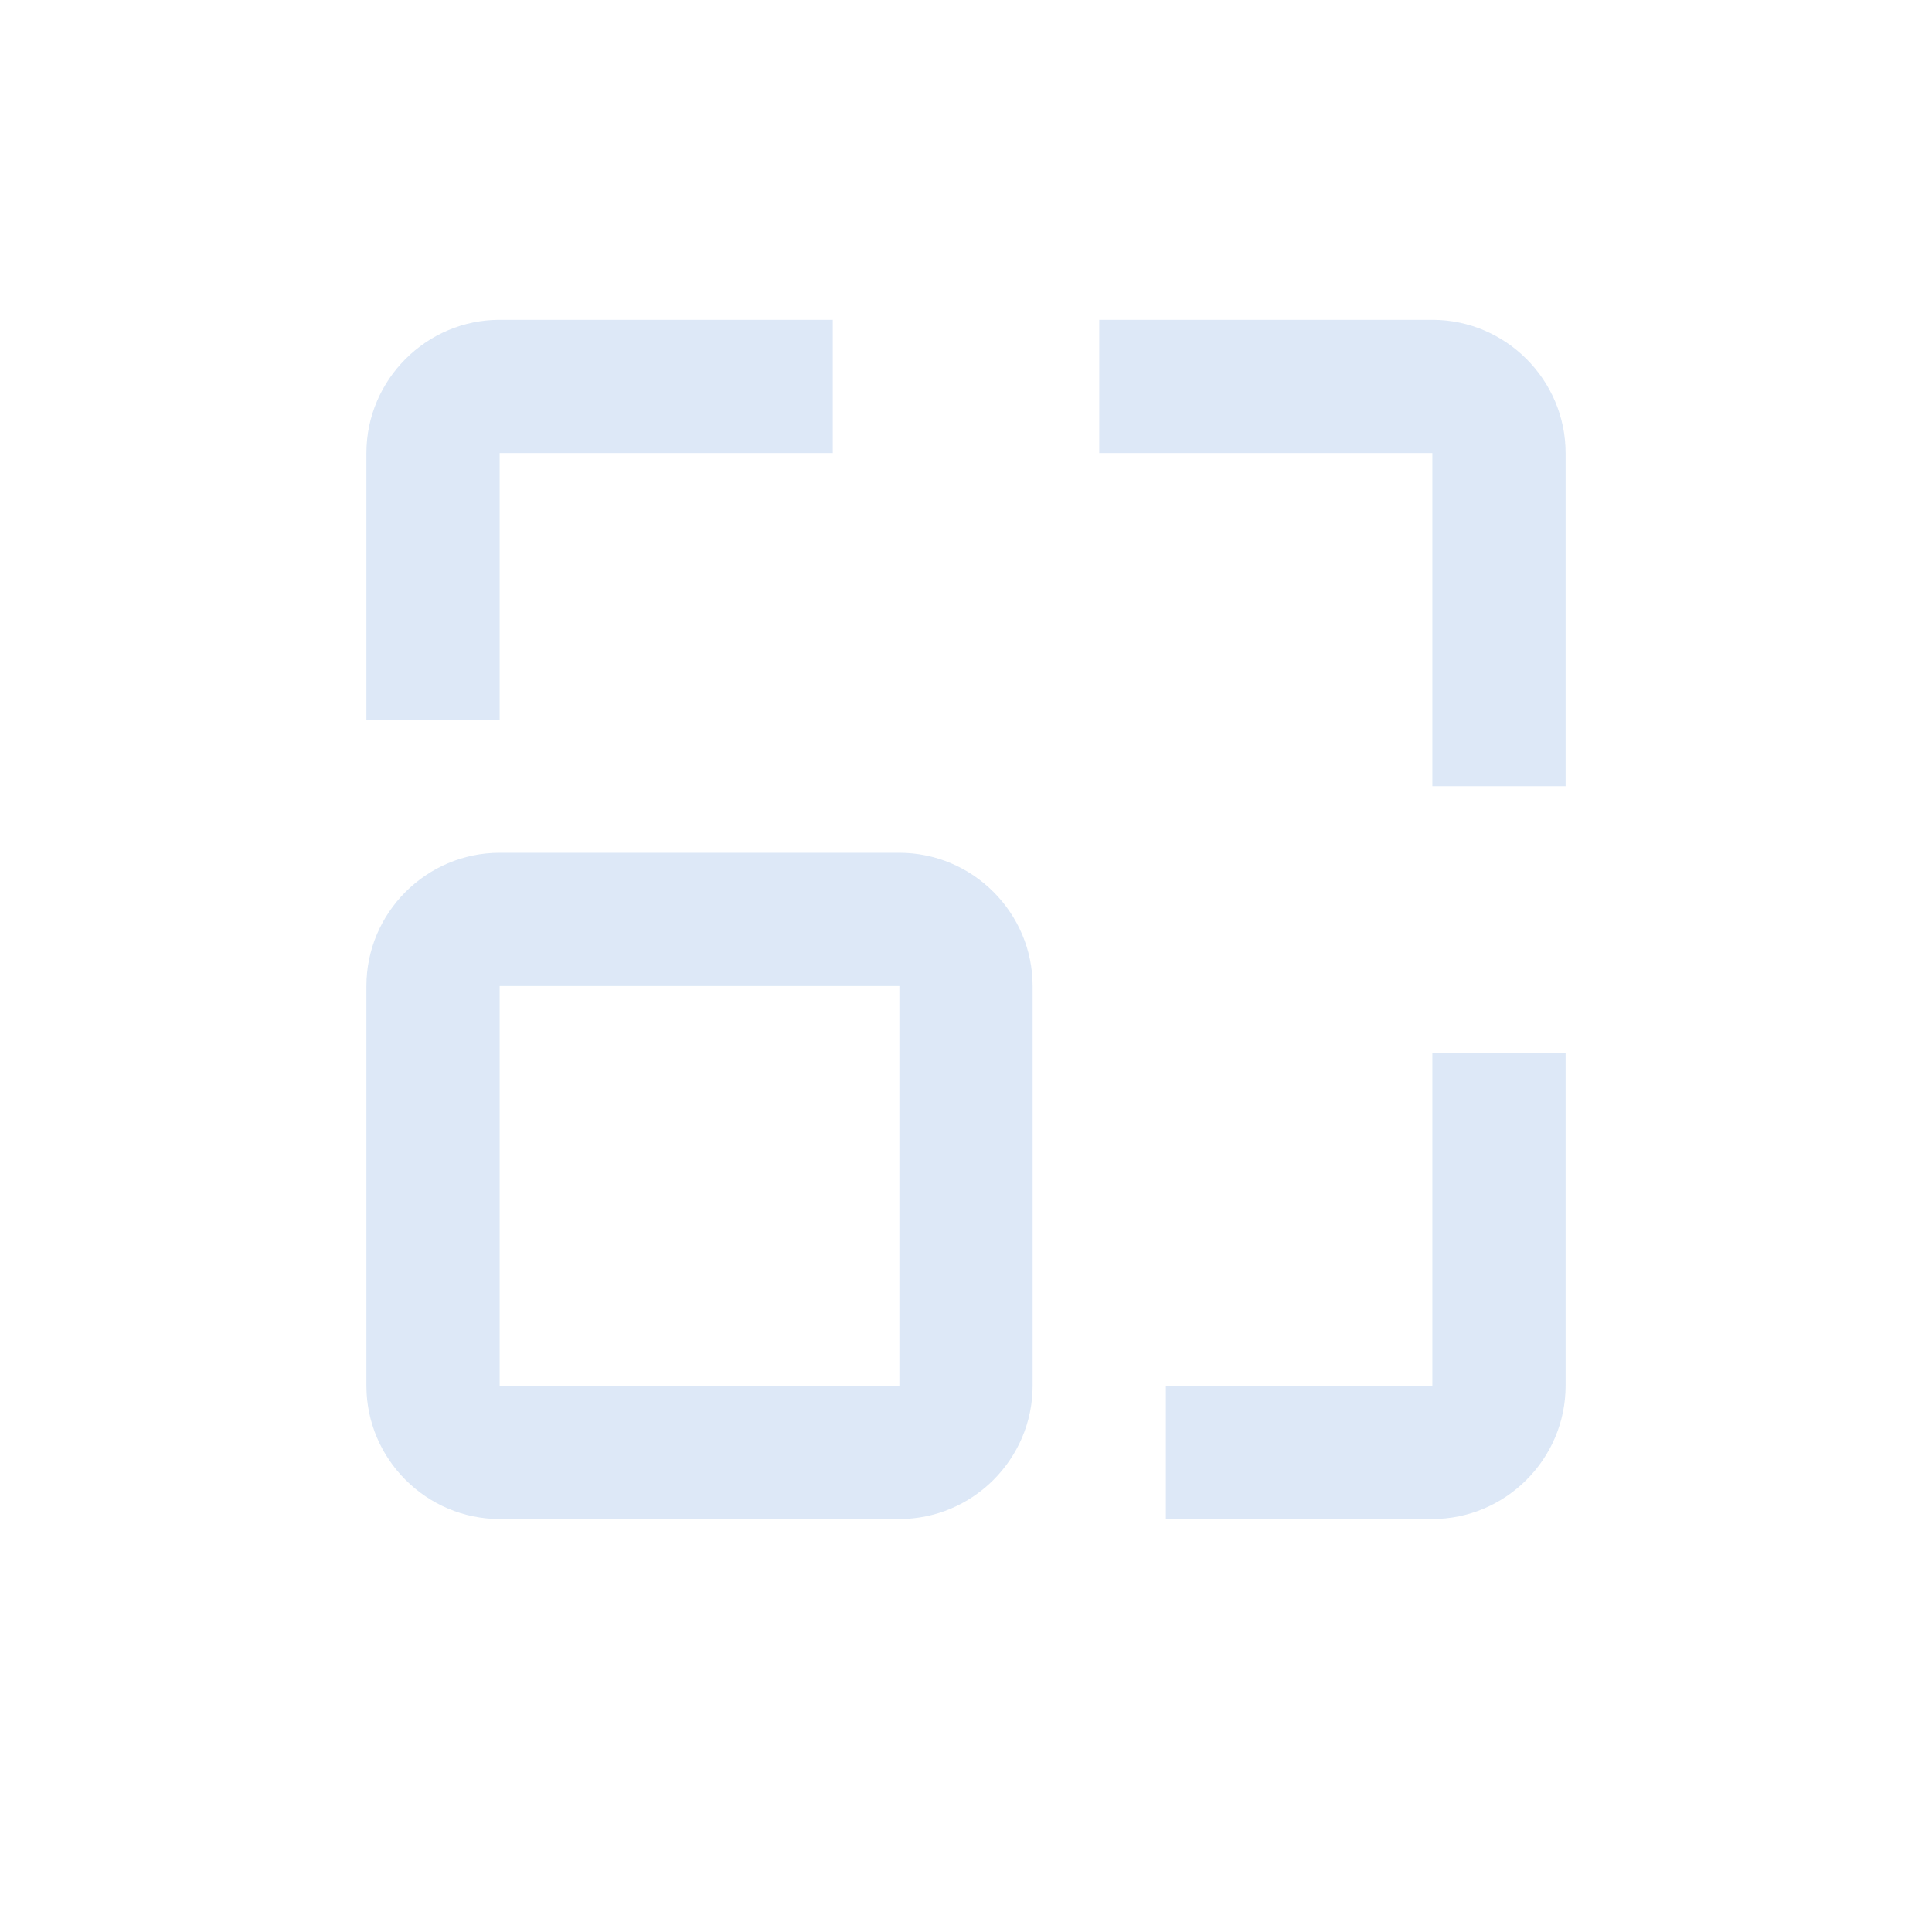 <?xml version="1.0" encoding="utf-8"?>
<!-- Generator: Adobe Illustrator 19.0.0, SVG Export Plug-In . SVG Version: 6.00 Build 0)  -->
<svg version="1.1" id="Layer_1" xmlns="http://www.w3.org/2000/svg" xmlns:xlink="http://www.w3.org/1999/xlink" x="0px" y="0px"
	 viewBox="0 0 29 28.7" style="enable-background:new 0 0 29 28.7;" xml:space="preserve">
<style type="text/css">
	.st0{opacity:0.4;}
	.st1{fill:#A9C6EA;}
</style>
<g id="XMLID_2934_" class="st0">
	<path id="XMLID_2938_" class="st1" d="M13.5,12.8h-6c-1.1,0-2,0.9-2,2v6c0,1.1,0.9,2,2,2h6c1.1,0,2-0.9,2-2v-6
		C15.5,13.7,14.6,12.8,13.5,12.8z M13.5,20.8h-6v-6h6L13.5,20.8z"/>
	<path id="XMLID_2937_" class="st1" d="M7.5,6.8h5v-2h-5c-1.1,0-2,0.9-2,2v4h2V6.8z"/>
	<path id="XMLID_2936_" class="st1" d="M21.5,4.8h-5v2h5v5h2v-5C23.5,5.7,22.6,4.8,21.5,4.8z"/>
	<path id="XMLID_2935_" class="st1" d="M21.5,20.8h-4v2h4c1.1,0,2-0.9,2-2v-5h-2V20.8z"/>
</g>
</svg>
